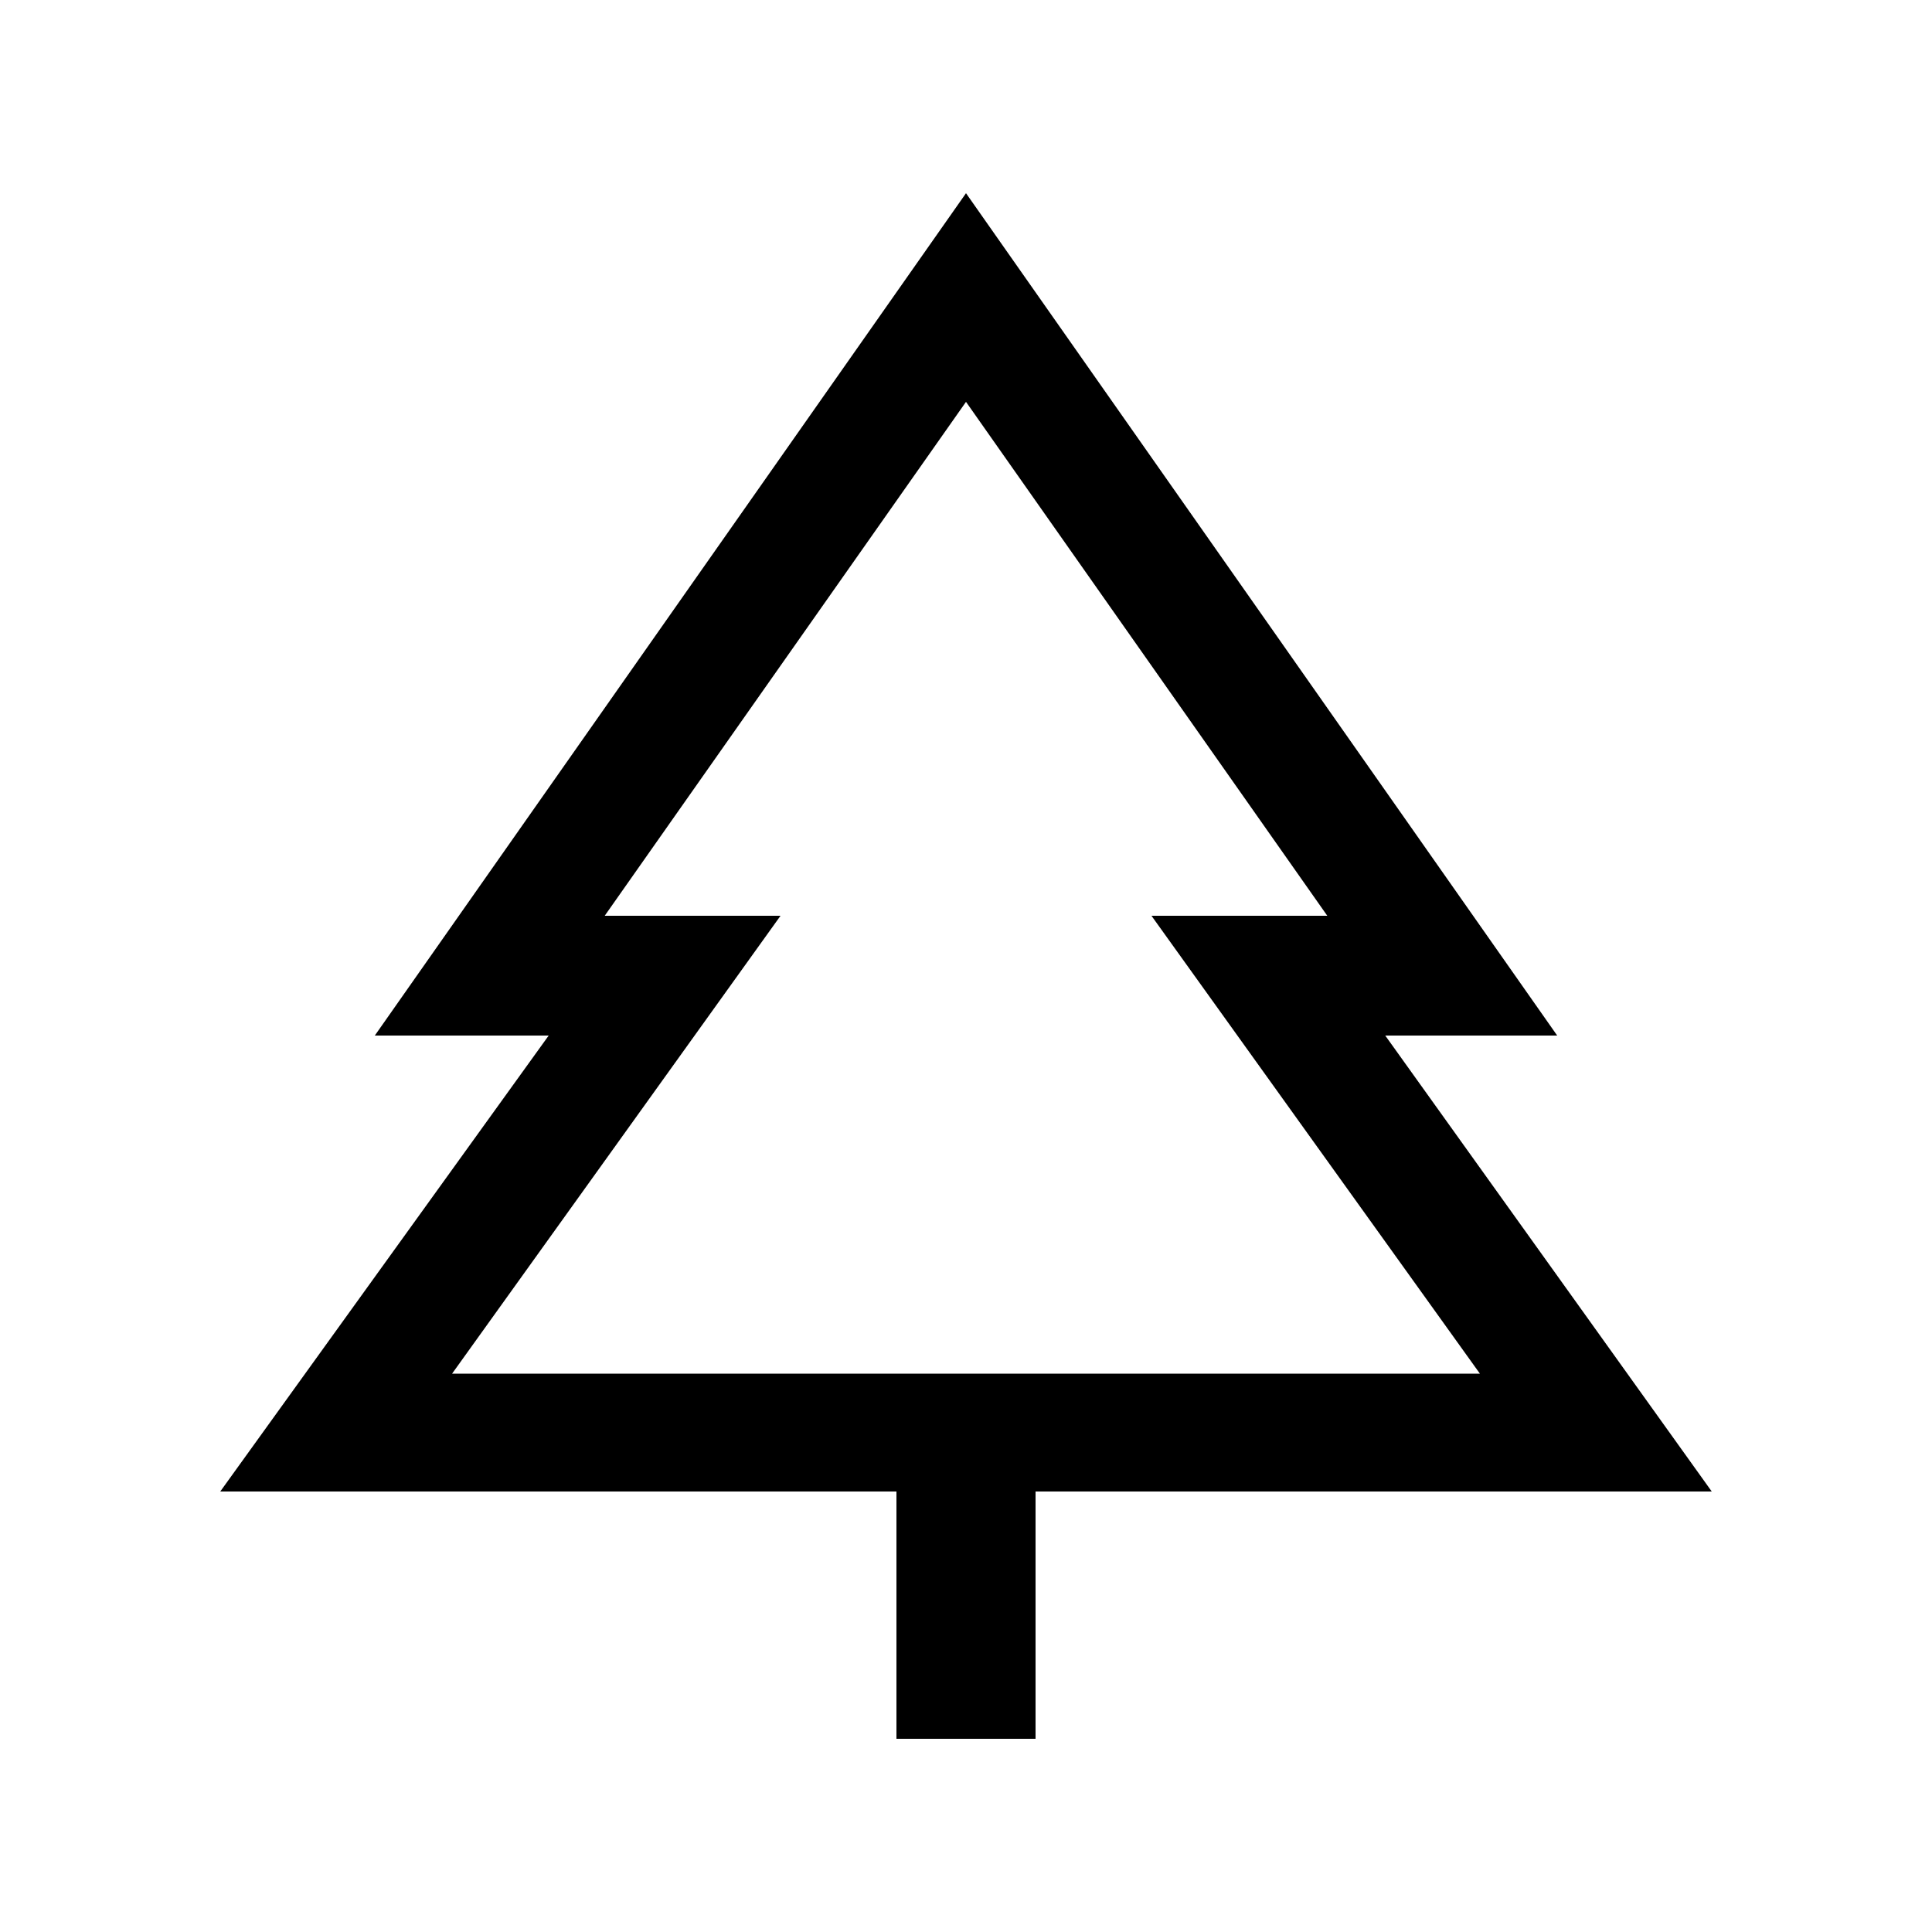 <svg width="24" height="24" viewBox="0 0 24 24" fill="none" xmlns="http://www.w3.org/2000/svg">
<path d="M11.136 21.6H12.864V18.528H21.264L17.208 12.864H19.344L12 2.4L4.656 12.864H6.816L2.736 18.528H11.136V21.6ZM5.616 17.064L9.696 11.376H7.512L12 4.992L16.488 11.376H14.304L18.384 17.064H5.616Z" fill="black"/>
</svg>
